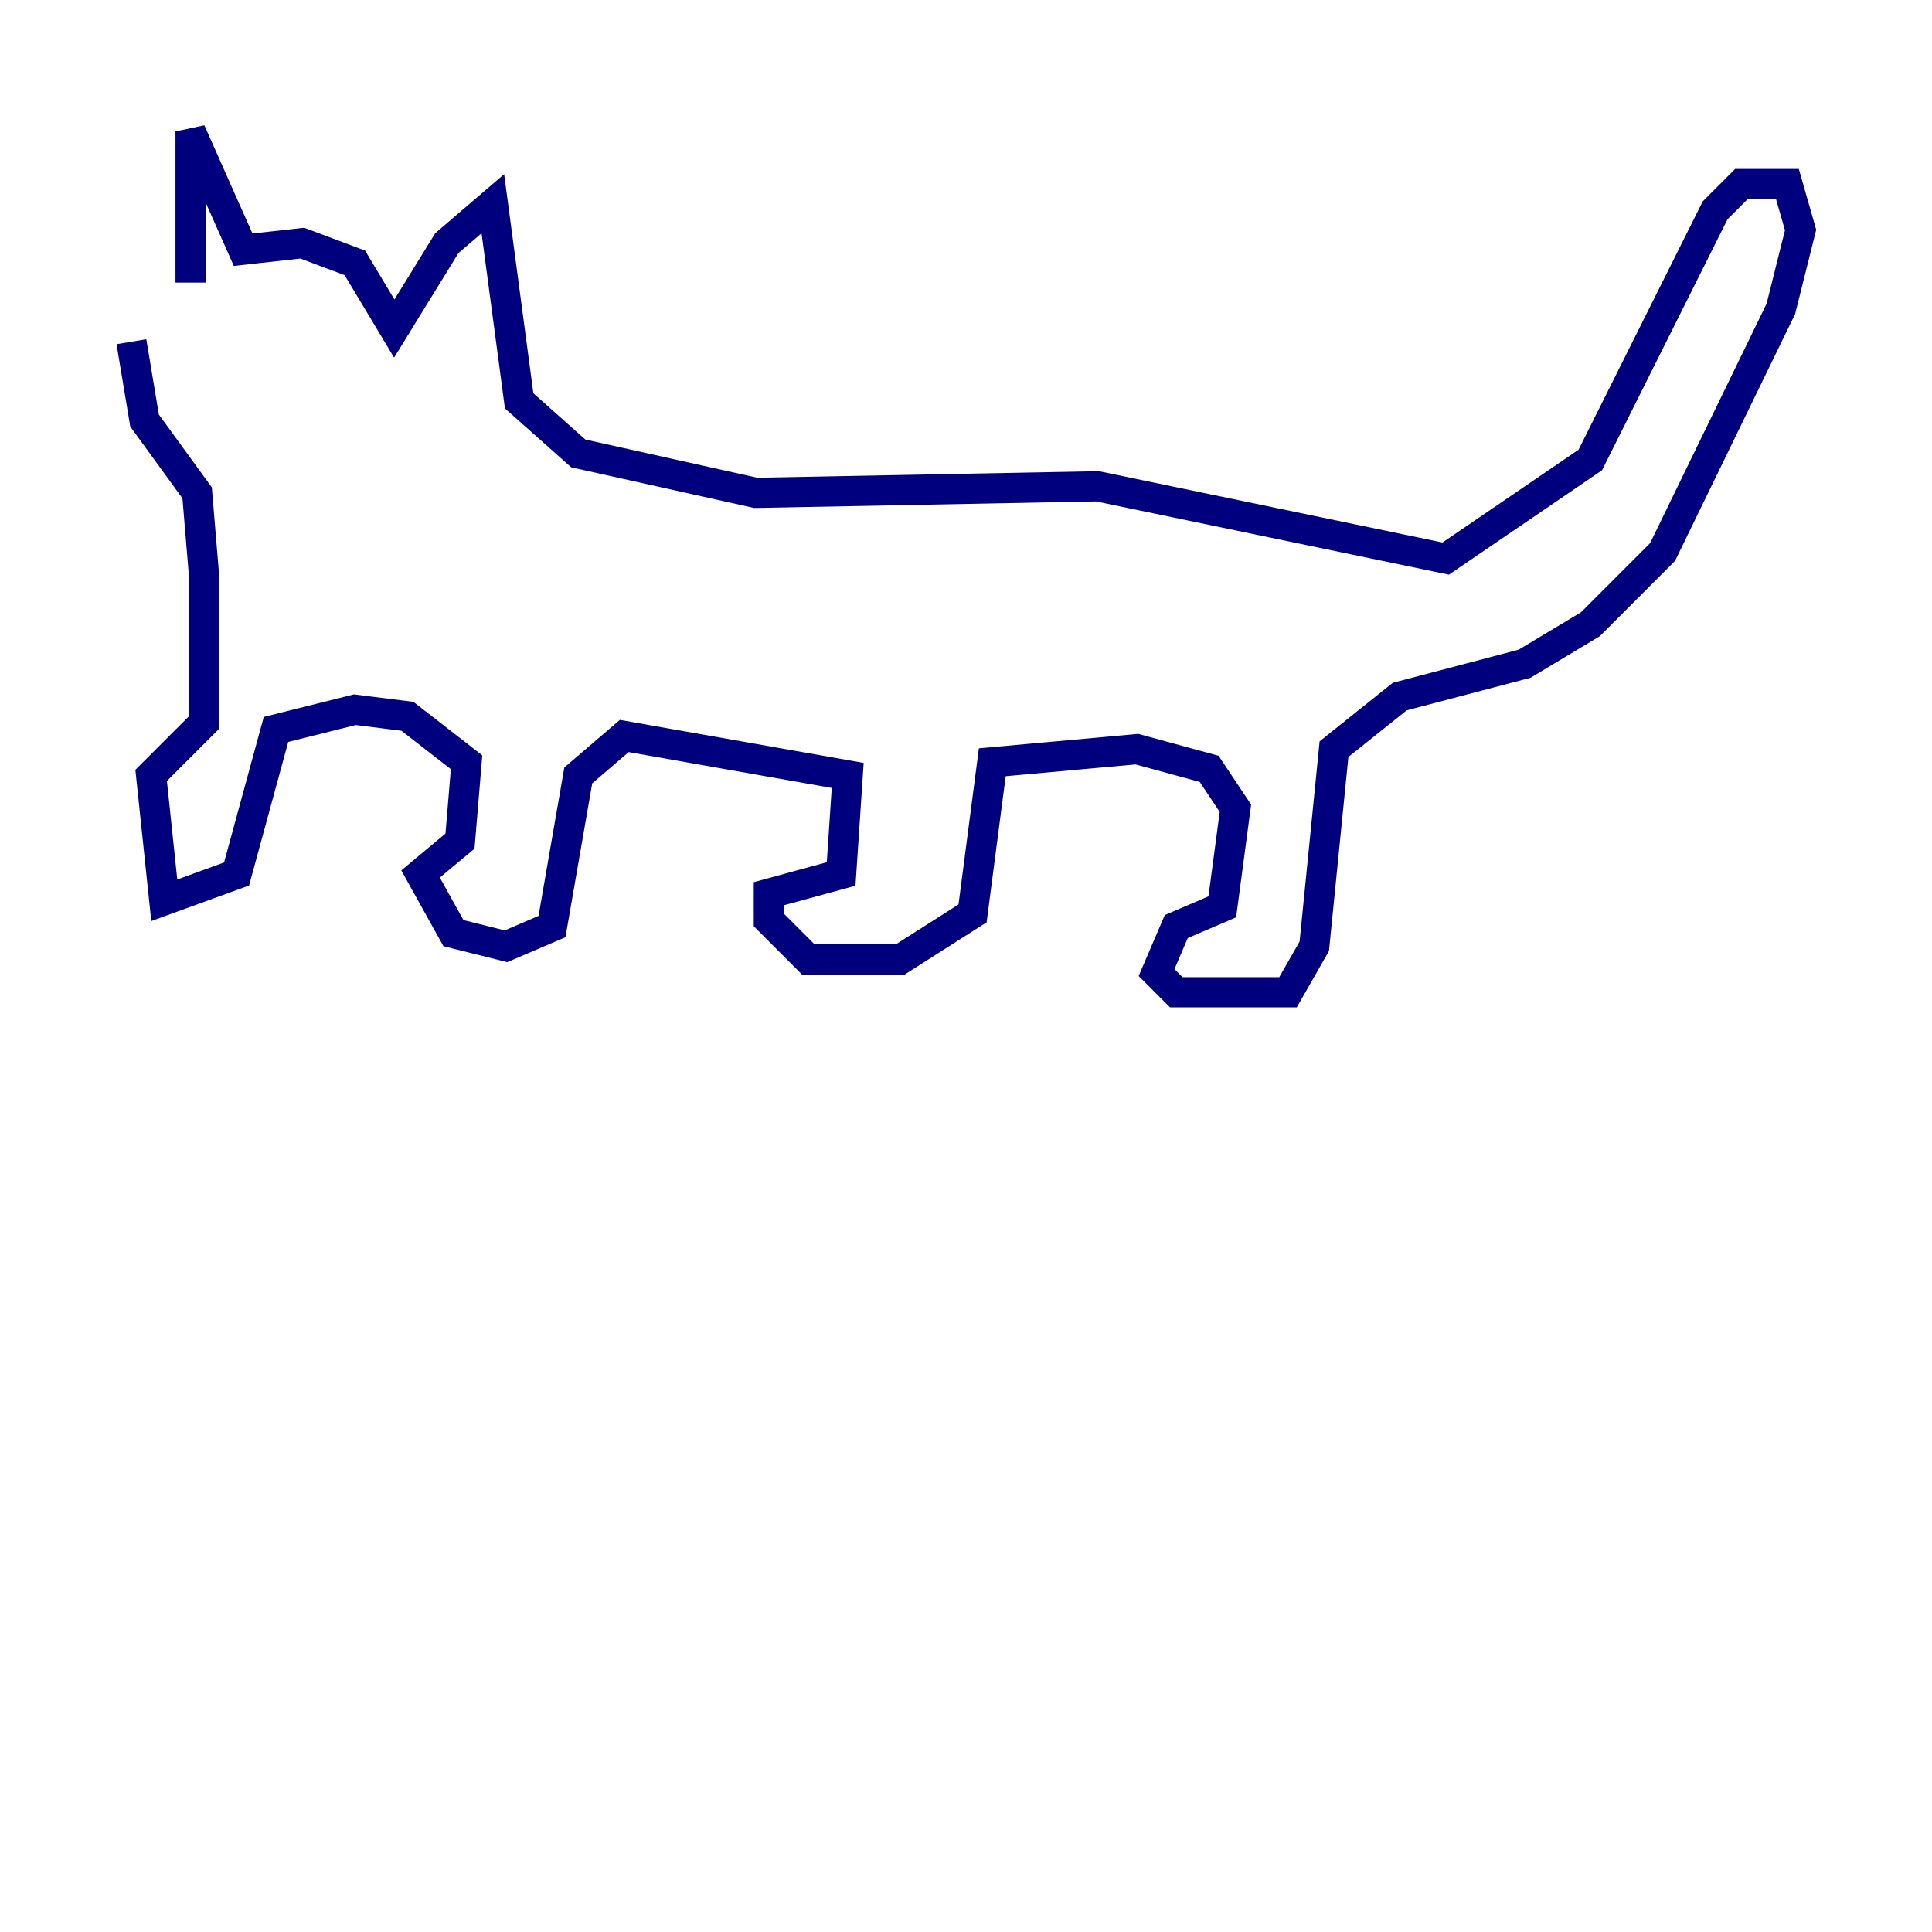 <?xml version="1.0" encoding="utf-8" ?>
<svg baseProfile="tiny" height="128" version="1.2" viewBox="0,0,128,128" width="128" xmlns="http://www.w3.org/2000/svg" xmlns:ev="http://www.w3.org/2001/xml-events" xmlns:xlink="http://www.w3.org/1999/xlink"><defs /><polyline fill="none" points="12.626,18.721 12.626,8.707 16.109,16.544 20.027,16.109 23.51,17.415 26.122,21.769 29.605,16.109 32.653,13.497 34.395,26.558 38.313,30.041 50.068,32.653 72.707,32.218 95.782,37.007 105.361,30.476 113.633,13.932 115.374,12.191 118.422,12.191 119.293,15.238 117.986,20.463 110.15,36.571 105.361,41.361 101.007,43.973 92.735,46.15 88.381,49.633 87.075,62.694 85.333,65.742 77.932,65.742 76.626,64.435 77.932,61.388 80.98,60.082 81.85,53.551 80.109,50.939 75.32,49.633 65.742,50.503 64.435,60.517 59.646,63.565 53.551,63.565 50.939,60.952 50.939,59.211 55.728,57.905 56.163,51.374 41.361,48.762 38.313,51.374 36.571,61.388 33.524,62.694 30.041,61.823 27.864,57.905 30.476,55.728 30.912,50.503 26.993,47.456 23.51,47.02 18.286,48.327 15.674,57.905 10.884,59.646 10.014,51.374 13.497,47.891 13.497,37.878 13.061,32.653 9.578,27.864 8.707,22.64" stroke="#00007f" stroke-width="2" /></svg>